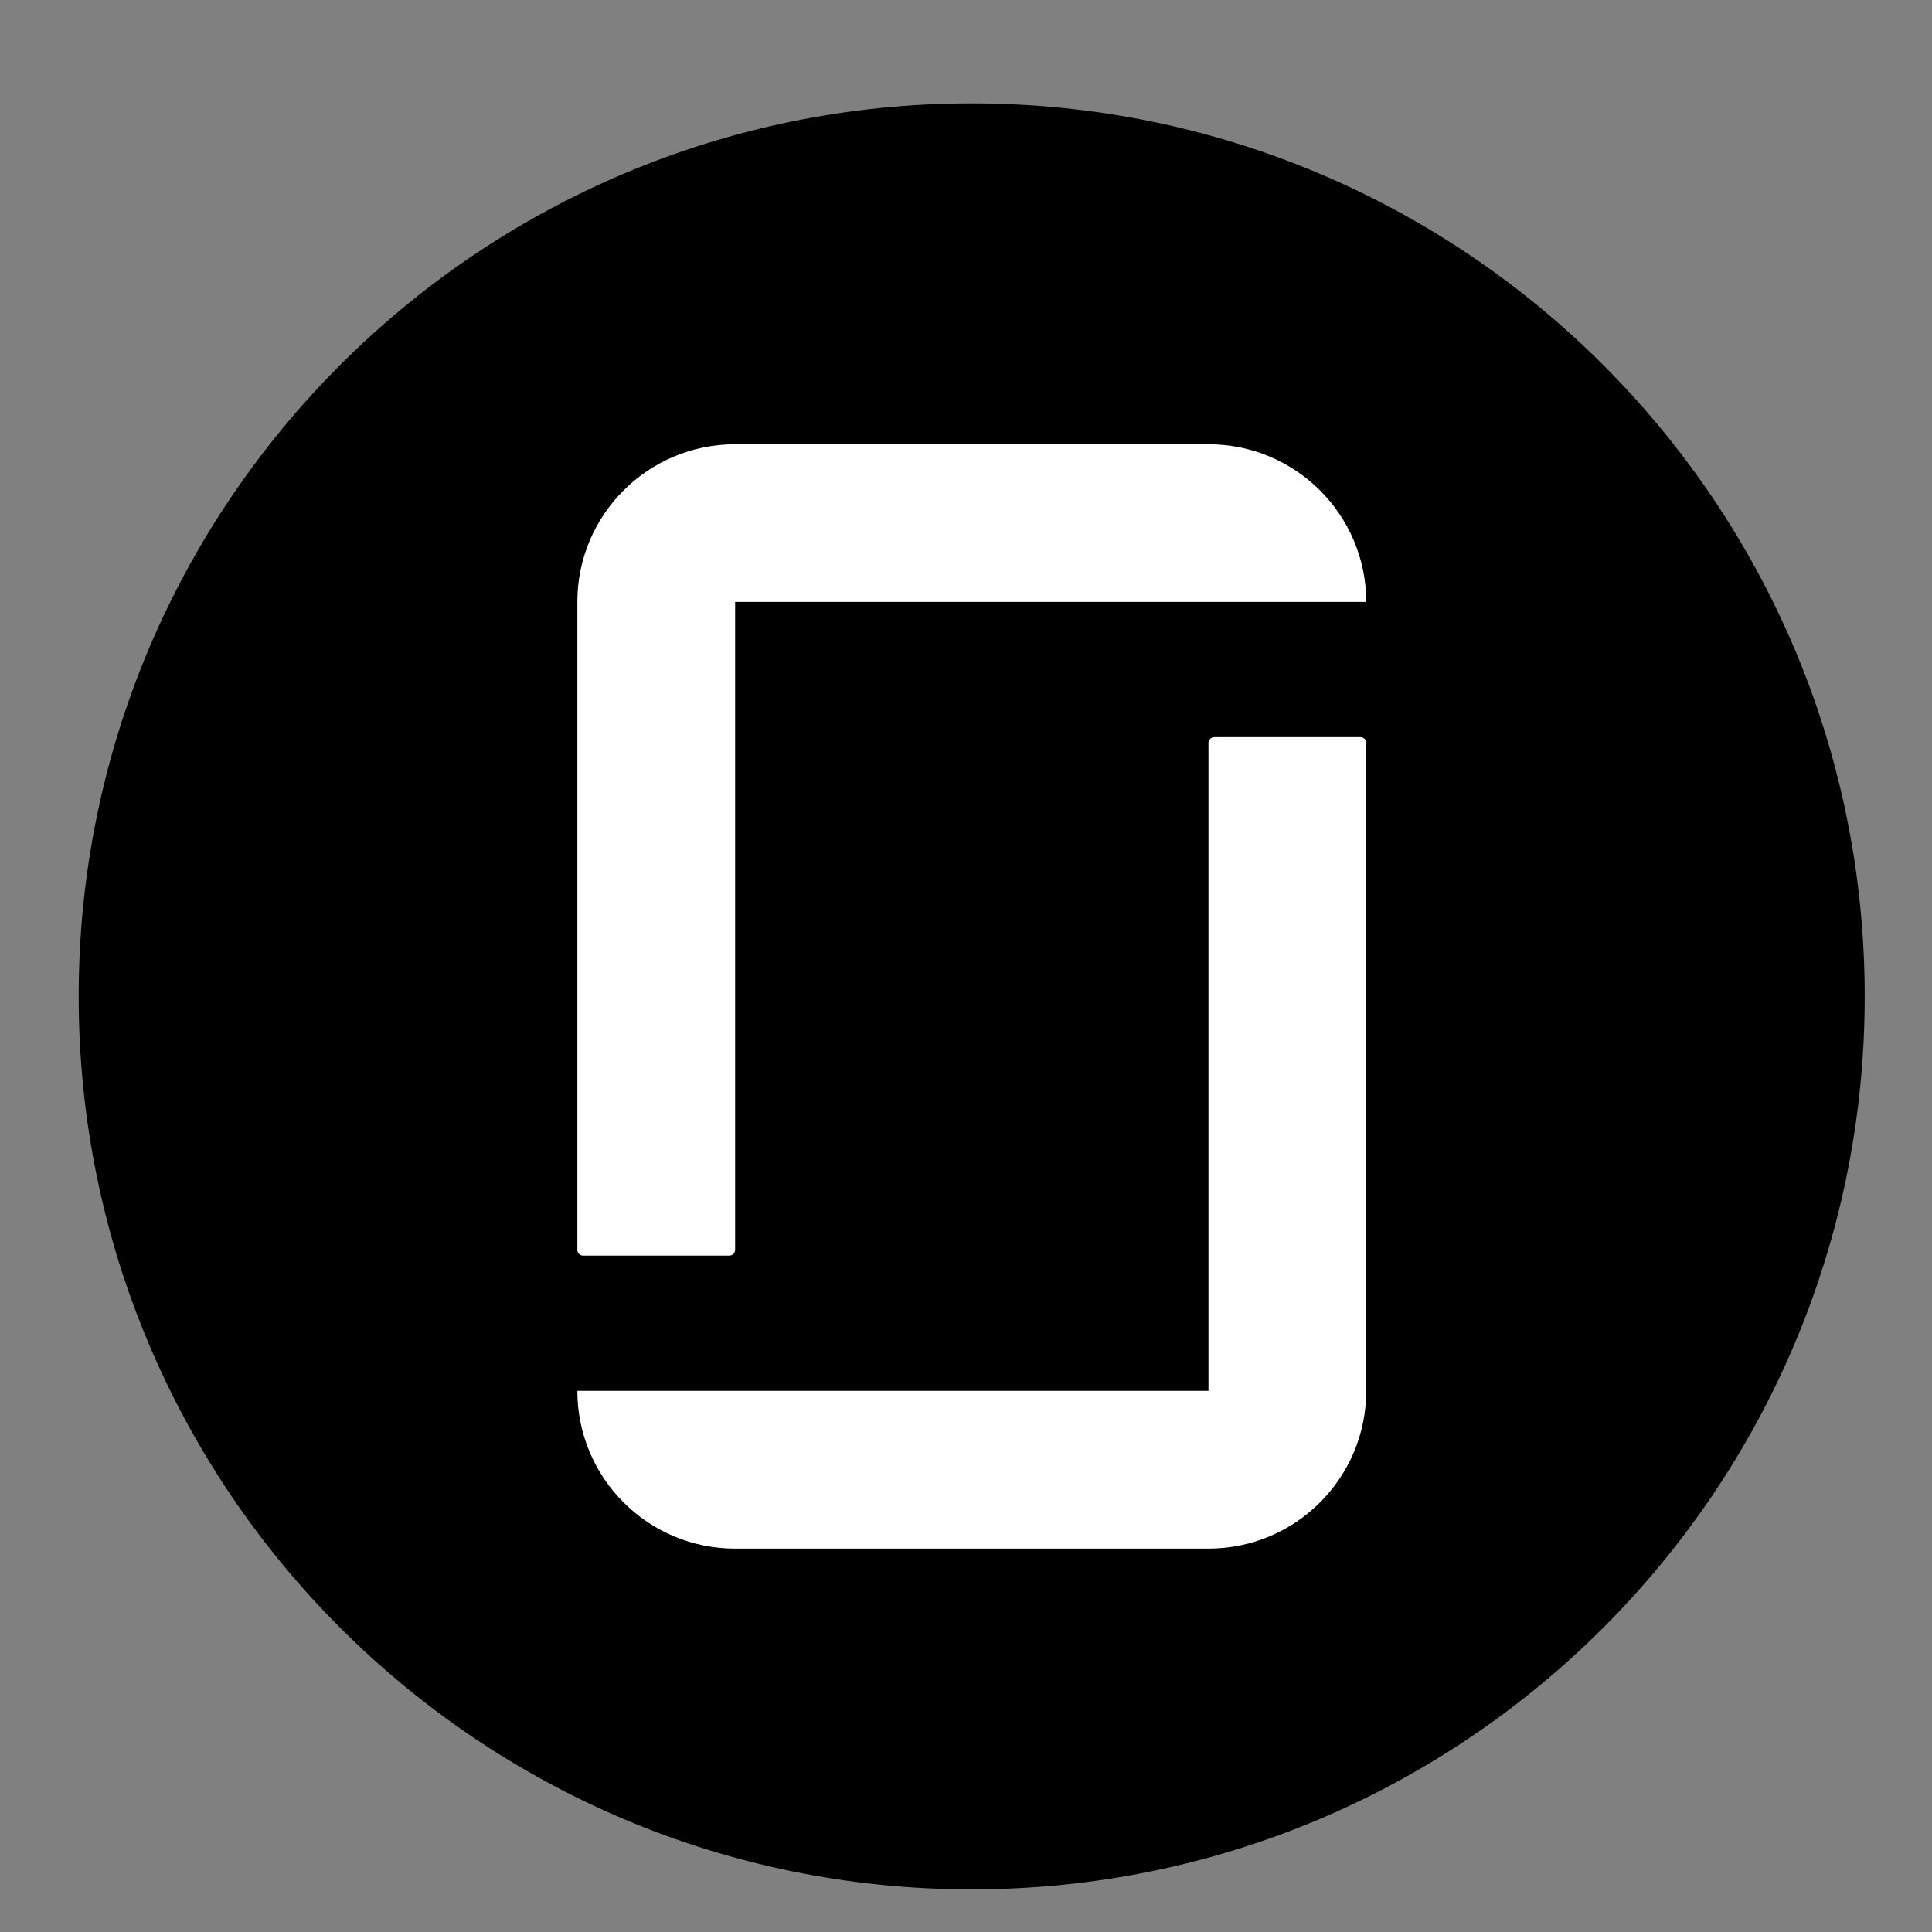 <svg width="18" height="18" viewBox="0 0 18 18" fill="none" xmlns="http://www.w3.org/2000/svg">
<rect x="0" y="0" width="18" height="18" fill="#808080" stroke="none"/>
<path d="M17.373 9.283C17.373 13.878 13.648 17.603 9.053 17.603C4.458 17.603 0.733 13.878 0.733 9.283C0.733 4.688 4.458 0.963 9.053 0.963C13.648 0.963 17.373 4.688 17.373 9.283Z" fill="black"/>
<path fill-rule="evenodd" clip-rule="evenodd" d="M11.259 12.958H5.379C5.379 13.77 6.037 14.428 6.849 14.428H11.259C12.071 14.428 12.729 13.77 12.729 12.958V6.922C12.729 6.892 12.705 6.868 12.675 6.868H11.312C11.283 6.868 11.259 6.892 11.259 6.922V12.958ZM11.259 4.139C12.071 4.139 12.729 4.797 12.729 5.608H6.849V11.645C6.849 11.674 6.825 11.698 6.795 11.698H5.432C5.403 11.698 5.379 11.674 5.379 11.645V5.608C5.379 4.797 6.037 4.139 6.849 4.139H11.259Z" fill="white"/>
</svg>
